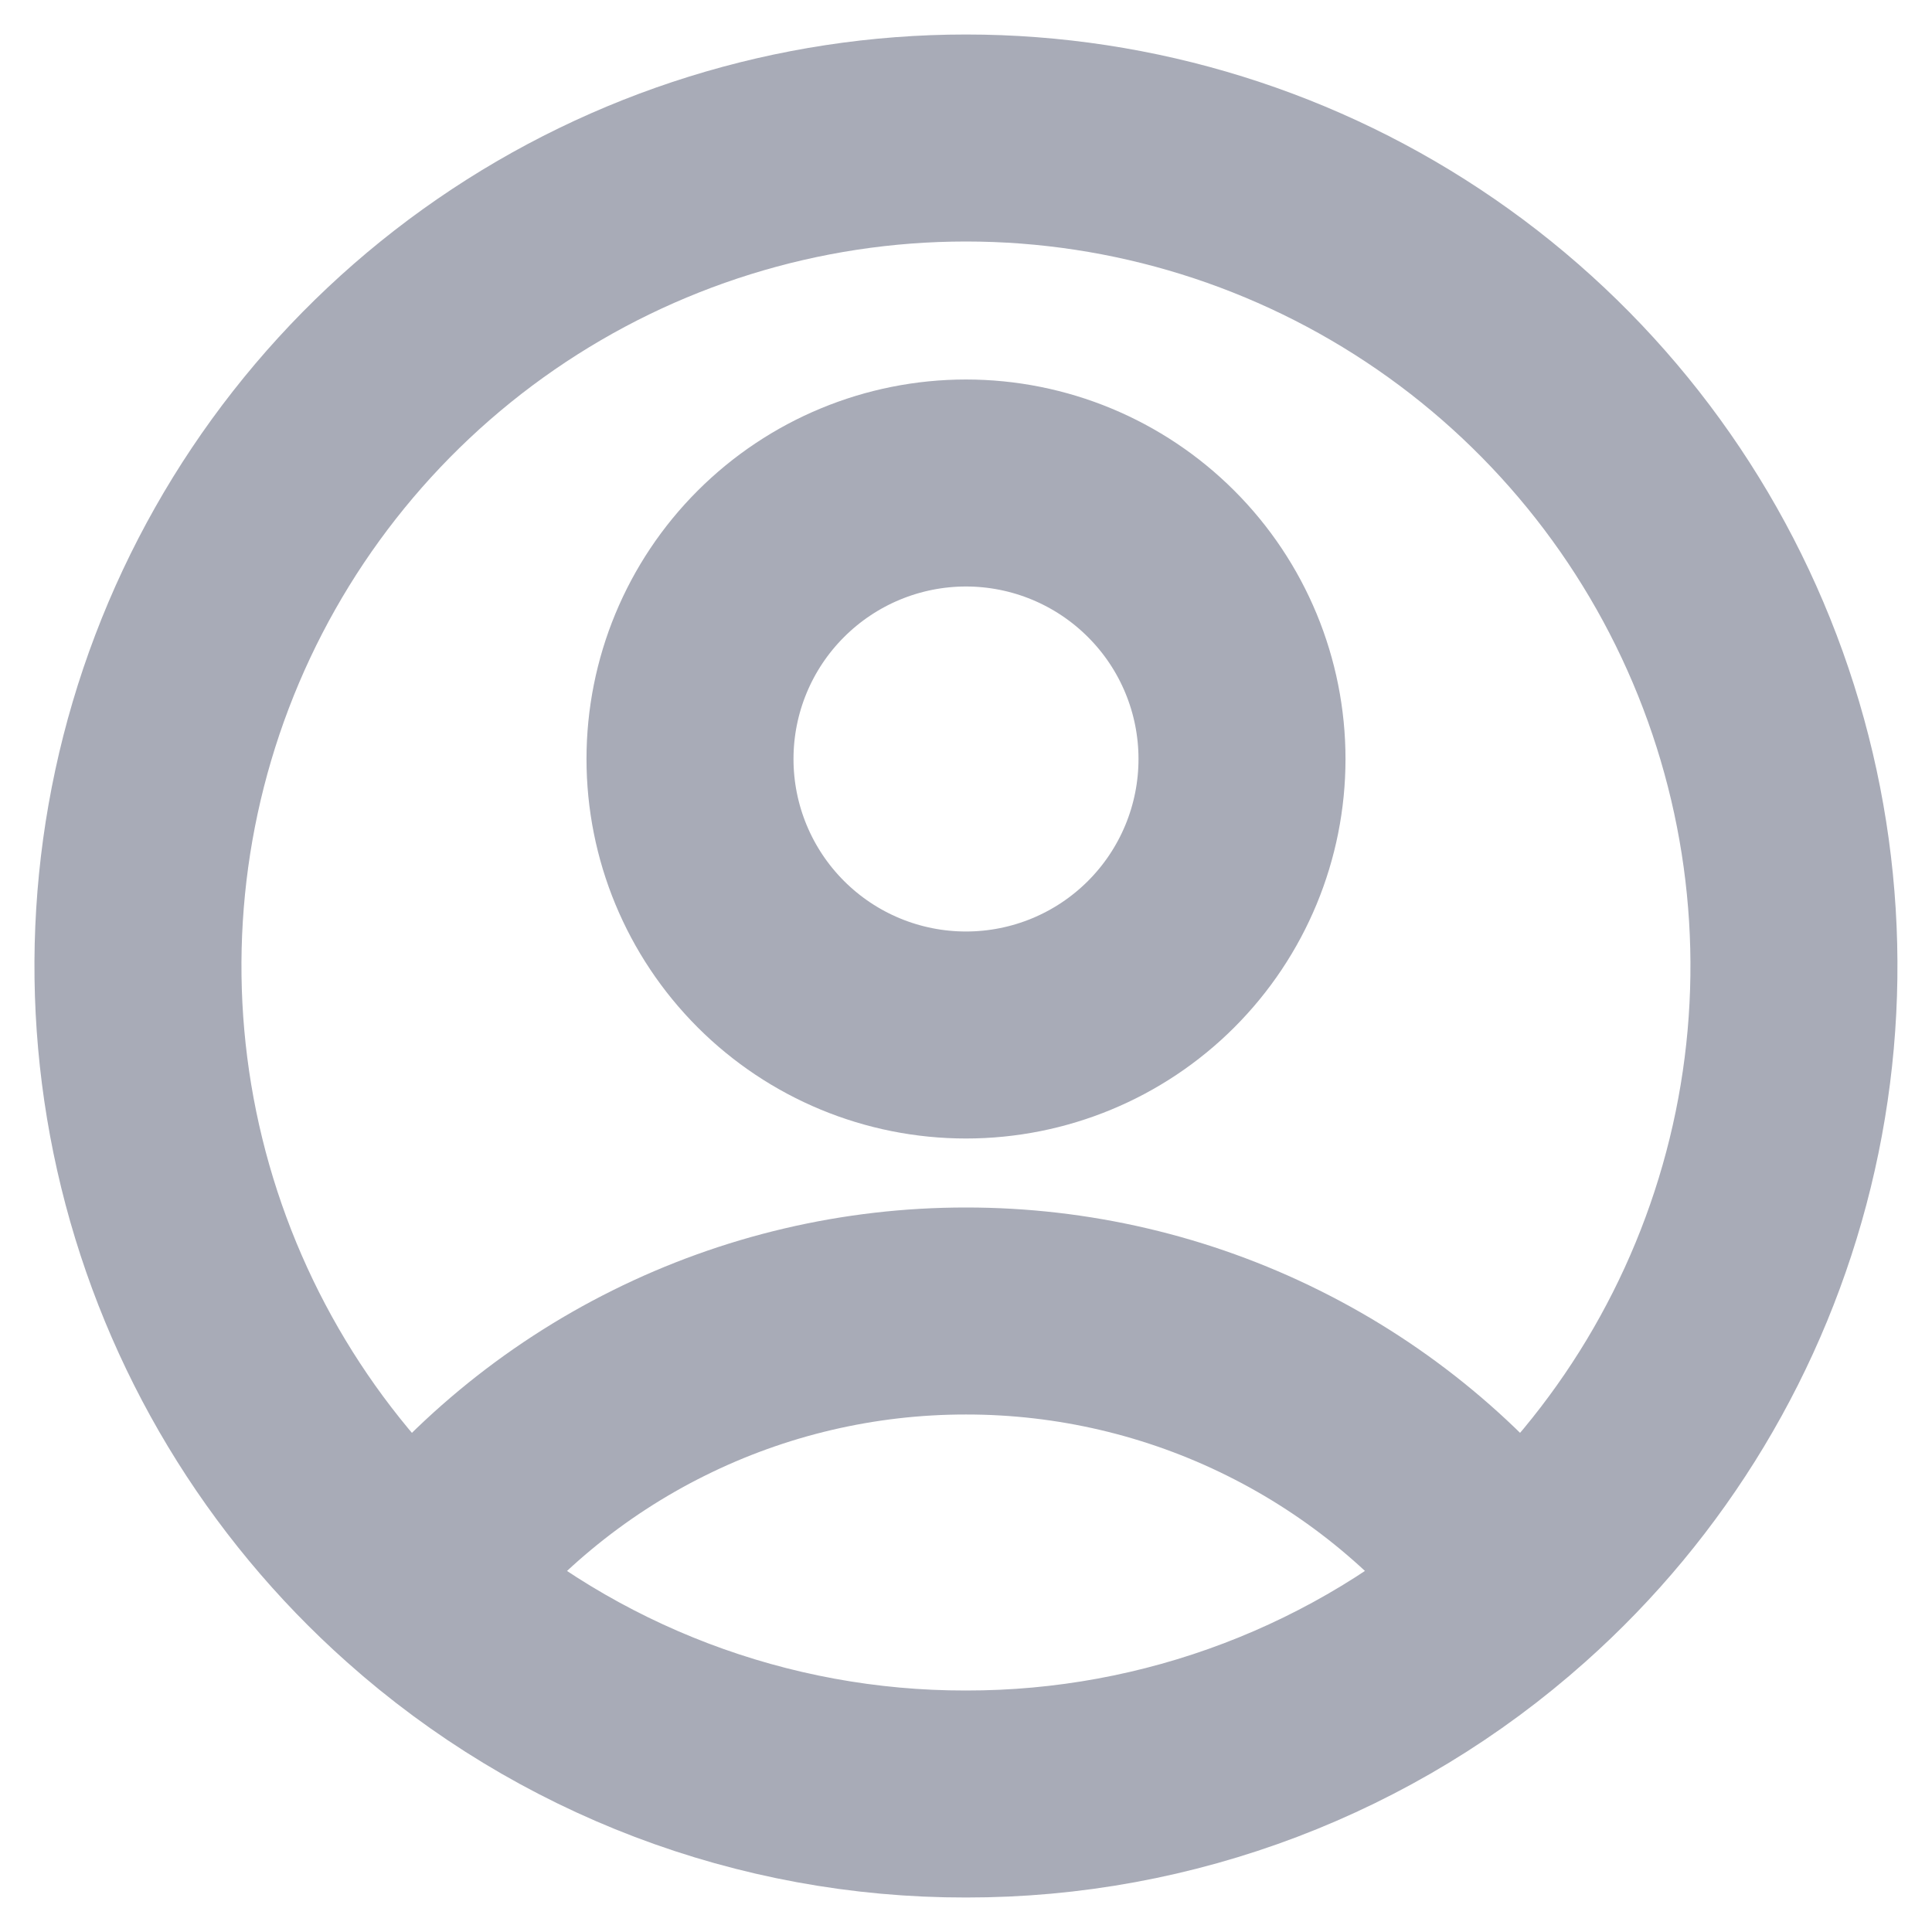<svg width="28" height="28" viewBox="0 0 28 28" fill="none" xmlns="http://www.w3.org/2000/svg">
<path d="M21.976 22.967C21.044 21.733 19.839 20.733 18.455 20.045C17.071 19.356 15.546 18.999 14 19C12.454 18.999 10.929 19.356 9.545 20.045C8.161 20.733 6.956 21.733 6.024 22.967M21.976 22.967C23.794 21.35 25.076 19.218 25.655 16.855C26.234 14.492 26.08 12.008 25.215 9.734C24.35 7.46 22.814 5.502 20.811 4.121C18.808 2.74 16.433 2 13.999 2C11.566 2 9.191 2.74 7.187 4.121C5.184 5.502 3.648 7.46 2.783 9.734C1.918 12.008 1.765 14.492 2.344 16.855C2.923 19.218 4.206 21.35 6.024 22.967M21.976 22.967C19.781 24.924 16.941 26.004 14 26C11.059 26.005 8.219 24.925 6.024 22.967M18 11C18 12.061 17.579 13.078 16.828 13.829C16.078 14.579 15.061 15 14 15C12.939 15 11.922 14.579 11.172 13.829C10.421 13.078 10 12.061 10 11C10 9.939 10.421 8.922 11.172 8.172C11.922 7.422 12.939 7 14 7C15.061 7 16.078 7.422 16.828 8.172C17.579 8.922 18 9.939 18 11Z" stroke="#A8ABB7" stroke-width="3" stroke-linecap="round" stroke-linejoin="round"/>
</svg>
